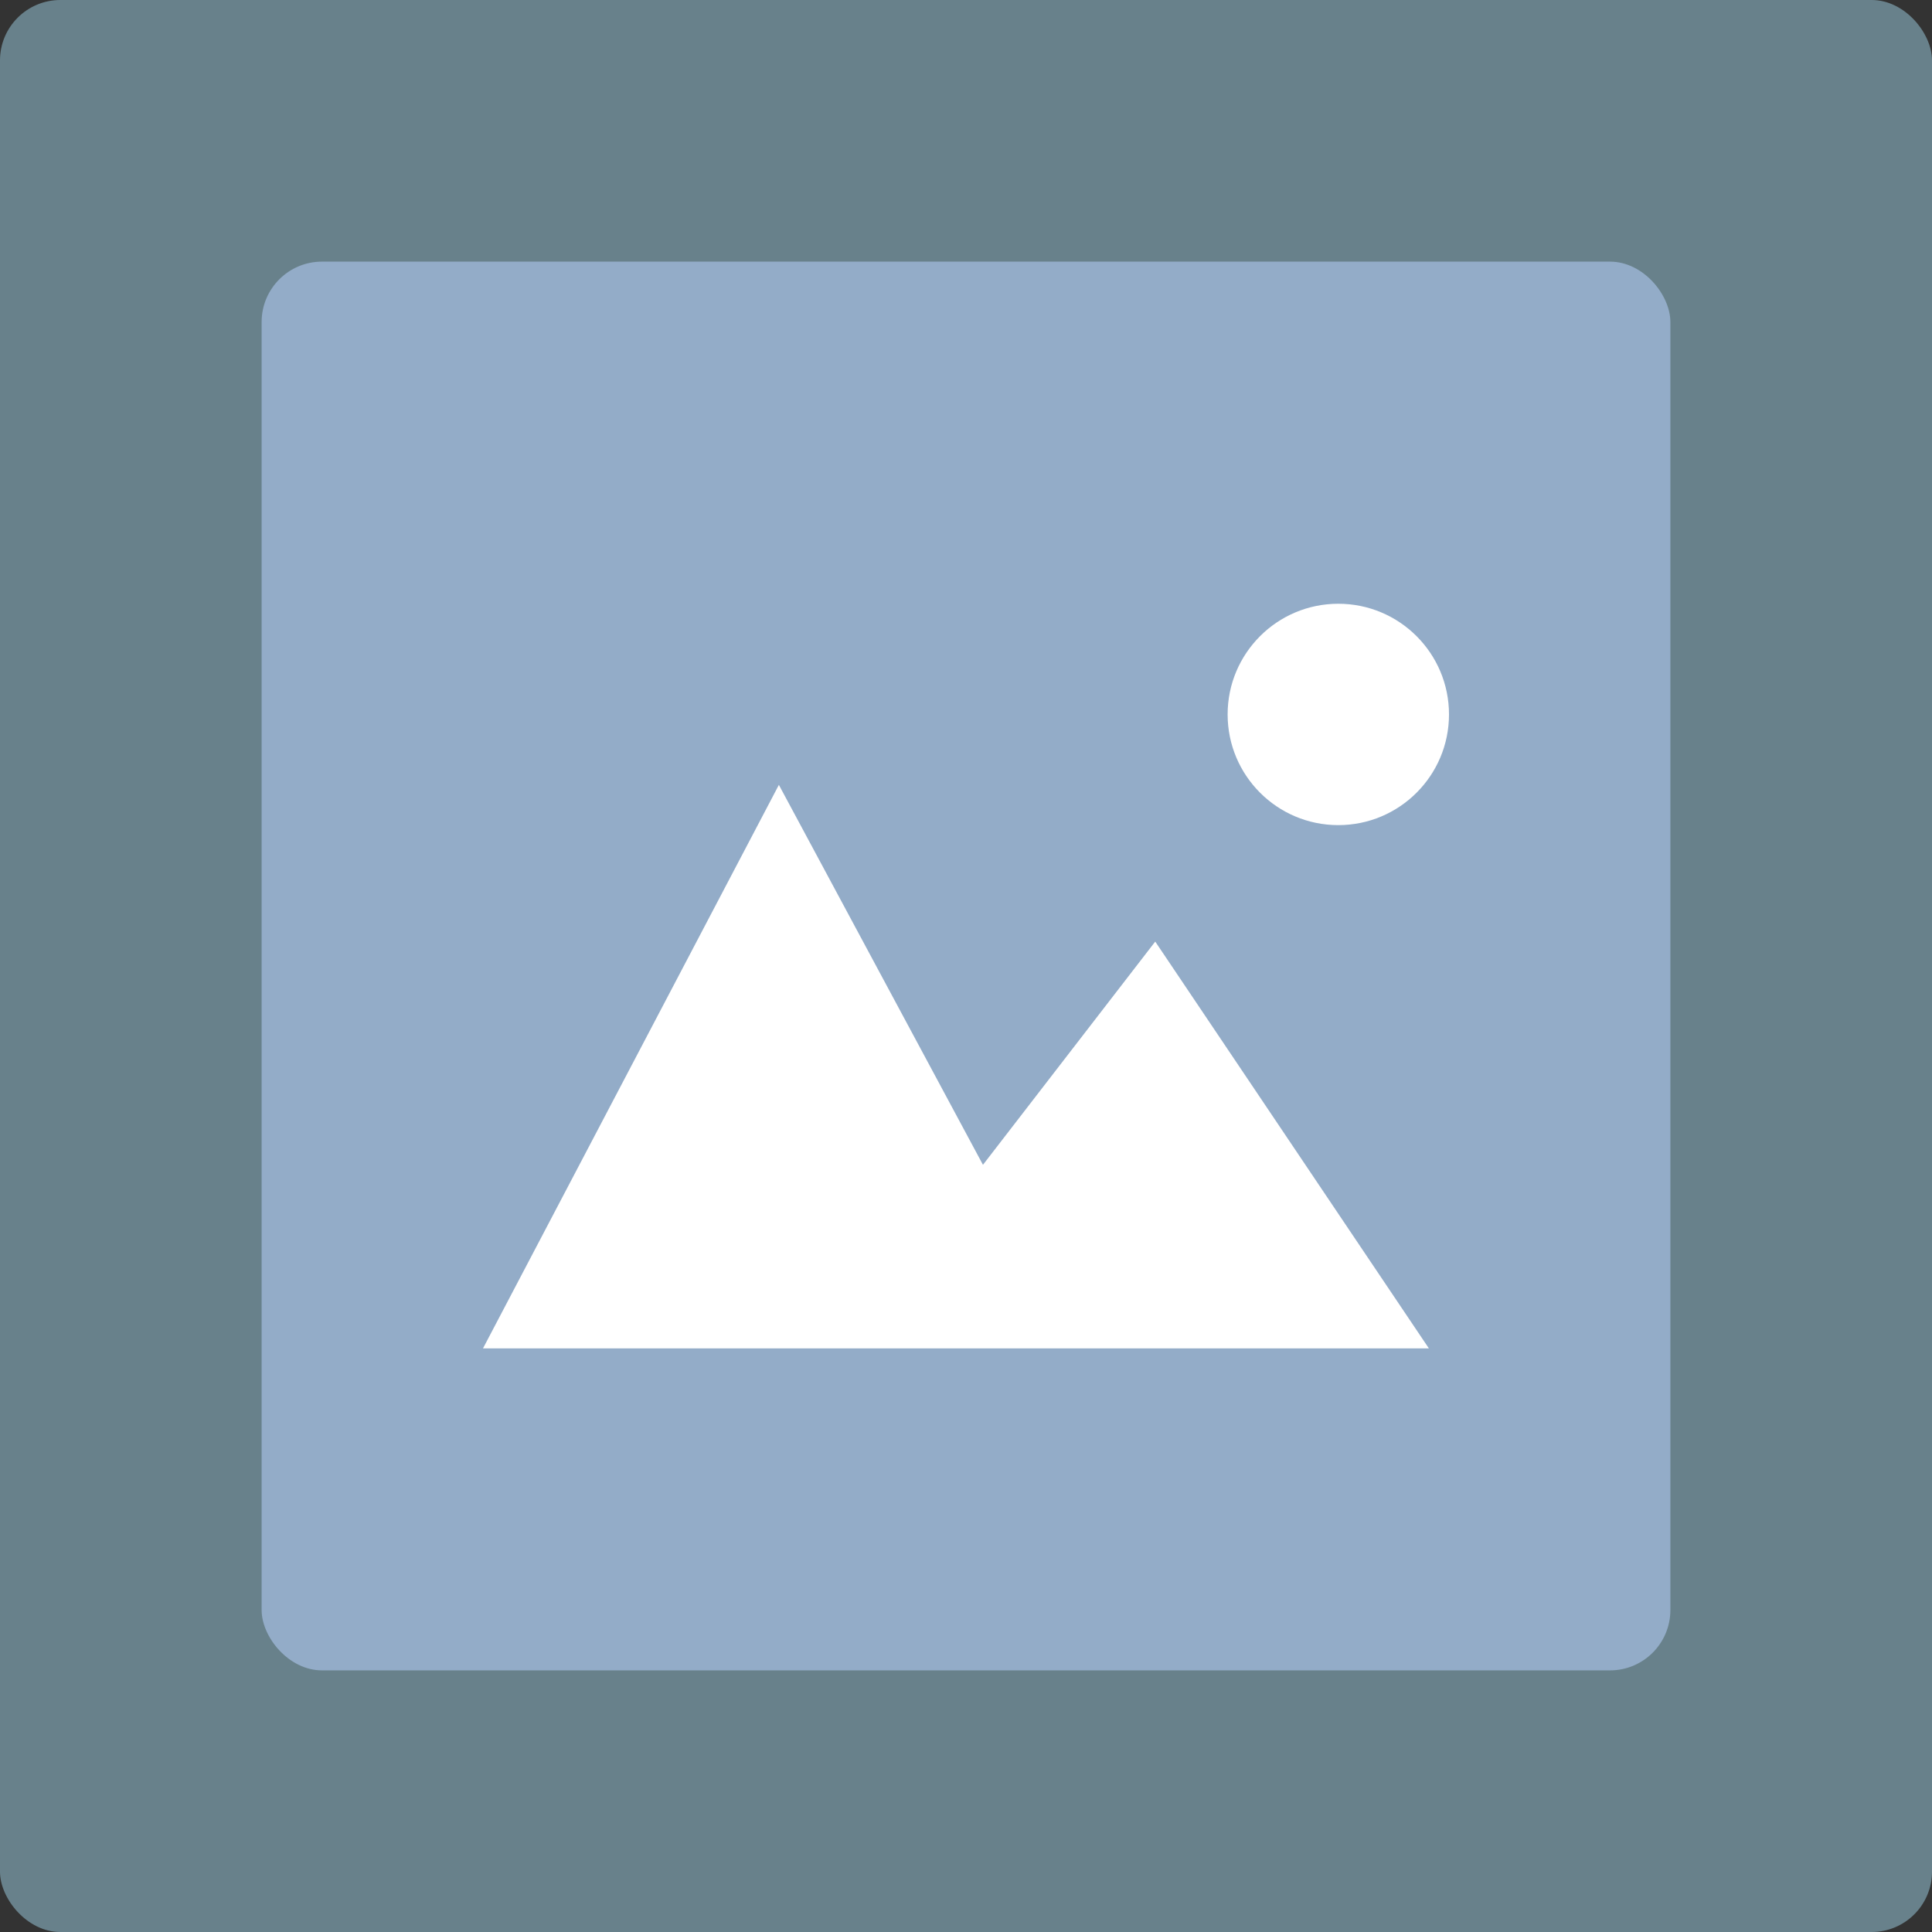 <svg xmlns="http://www.w3.org/2000/svg" width="96" height="96" viewBox="0 0 96 96">
  <rect x="0" y="0" width="96" height="96" fill="#333333" stroke="none"/>
  <g fill="none" fill-rule="evenodd">
    <rect width="96" height="96" fill="#9FD1E5" fill-opacity=".5" rx="3"/>
    <g transform="translate(13 13)">
      <rect width="70" height="70" fill="#93ACC8" rx="3"/>
      <polygon fill="#FFF" points="11 54 58 54 44.403 33.787 35.843 44.879 25.702 26"/>
      <circle cx="53.5" cy="22.5" r="5.5" fill="#FFF"/>
    </g>
  </g>
</svg>

